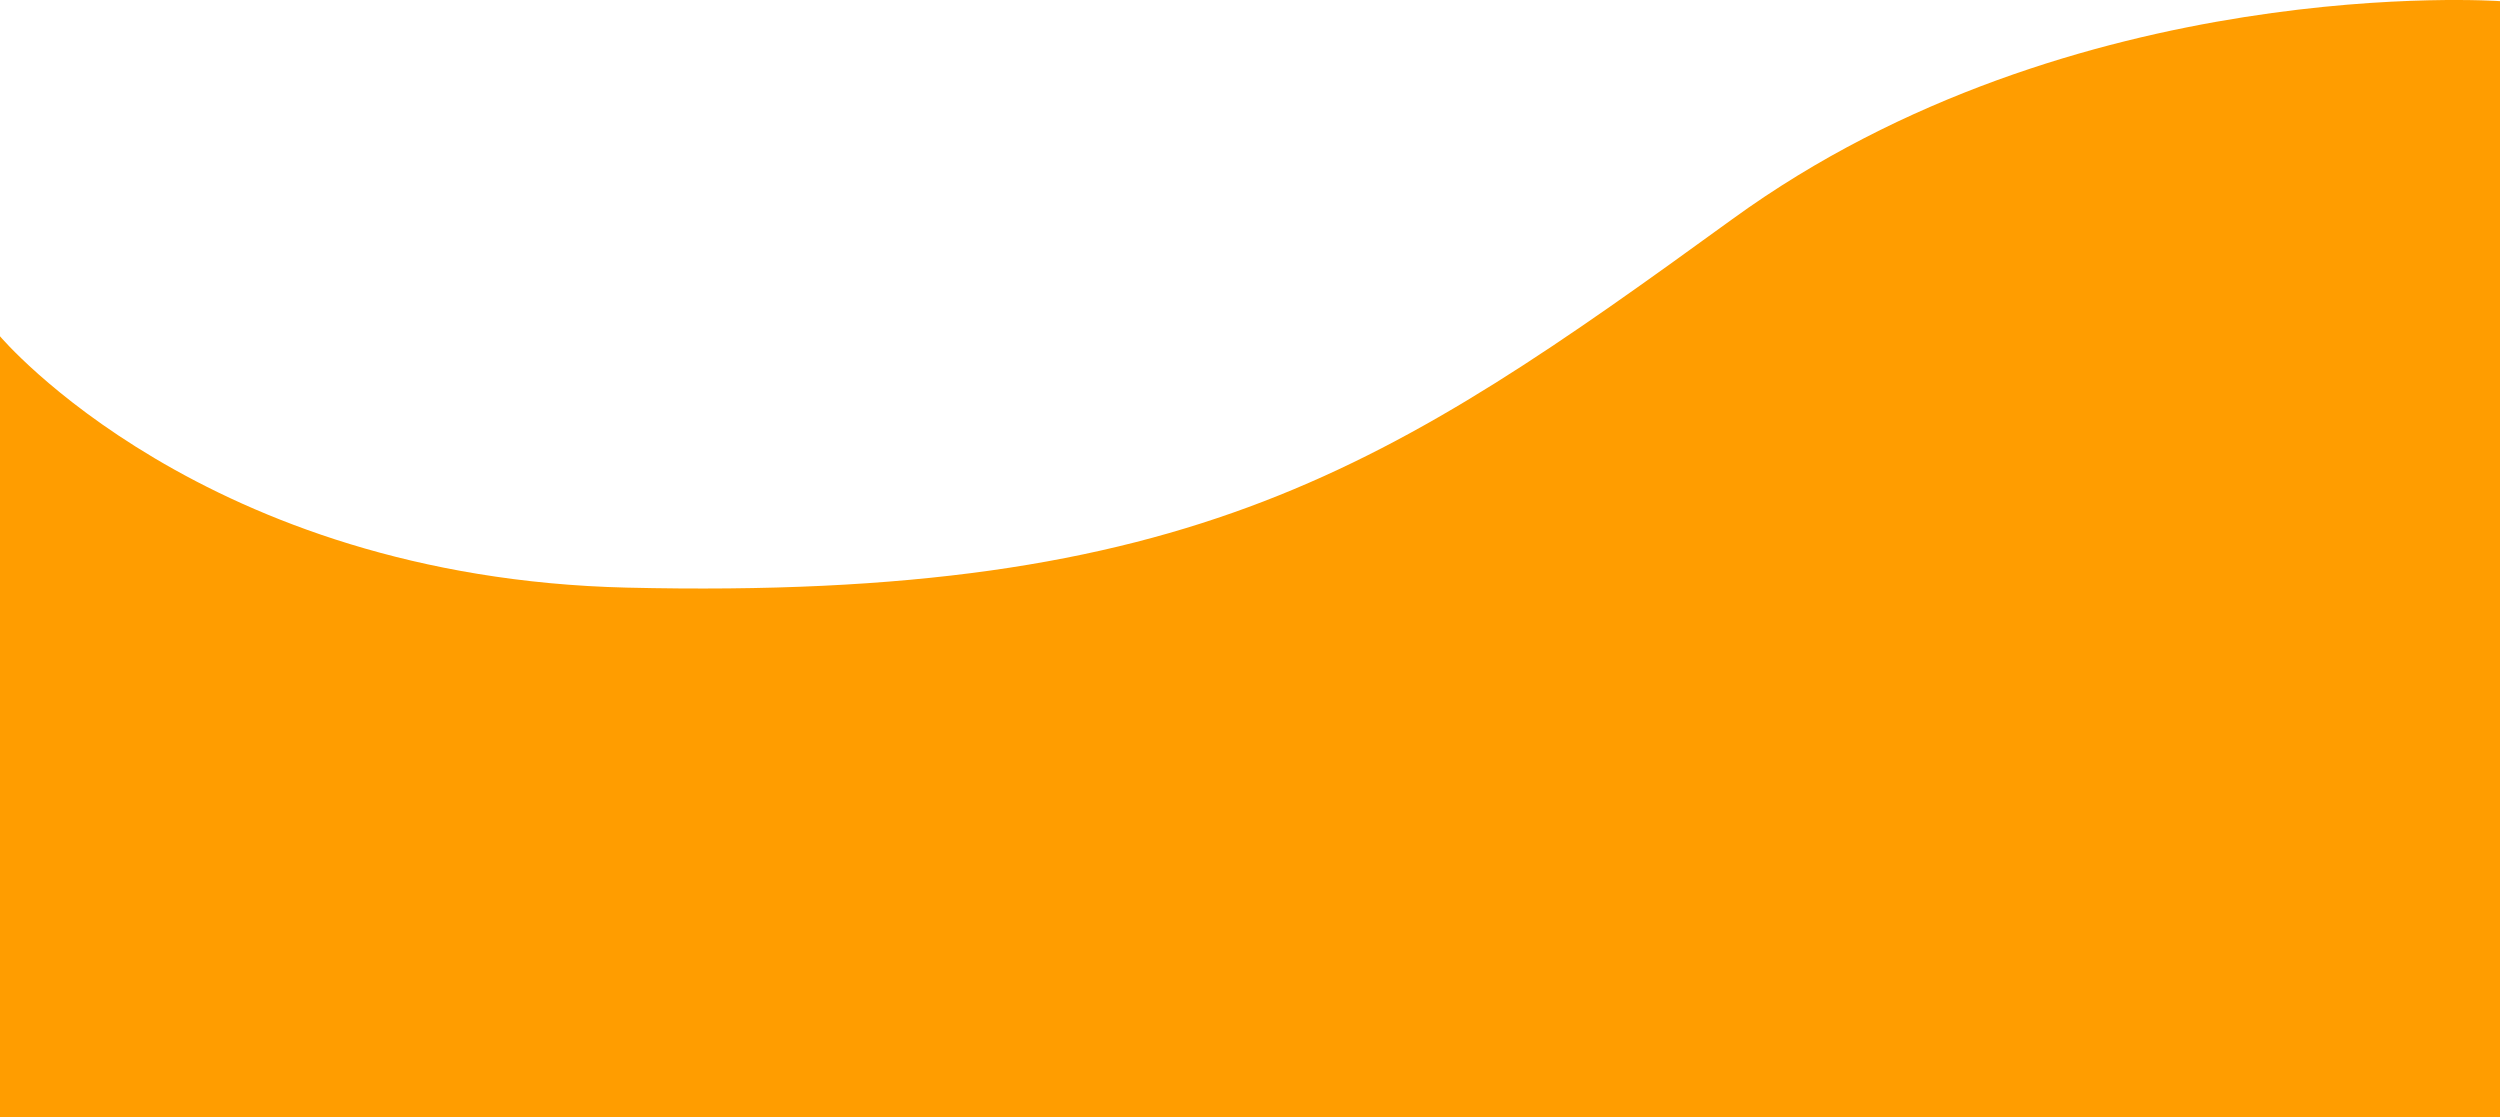 <?xml version="1.0" encoding="UTF-8"?>
<svg id="Capa_2" data-name="Capa 2" xmlns="http://www.w3.org/2000/svg" viewBox="0 0 1286.21 574.73">
  <defs>
    <style>
      .cls-1 {
        fill: #ff9d00;
        stroke-width: 0px;
      }
    </style>
  </defs>
  <g id="Capa_1-2" data-name="Capa 1">
    <path class="cls-1" d="M0,173.01v401.72h1286.21V.59s-218.97-15.52-394.83,112.07-277.59,196.55-568.97,189.66C104.55,297.16,0,173.01,0,173.01Z"/>
  </g>
</svg>